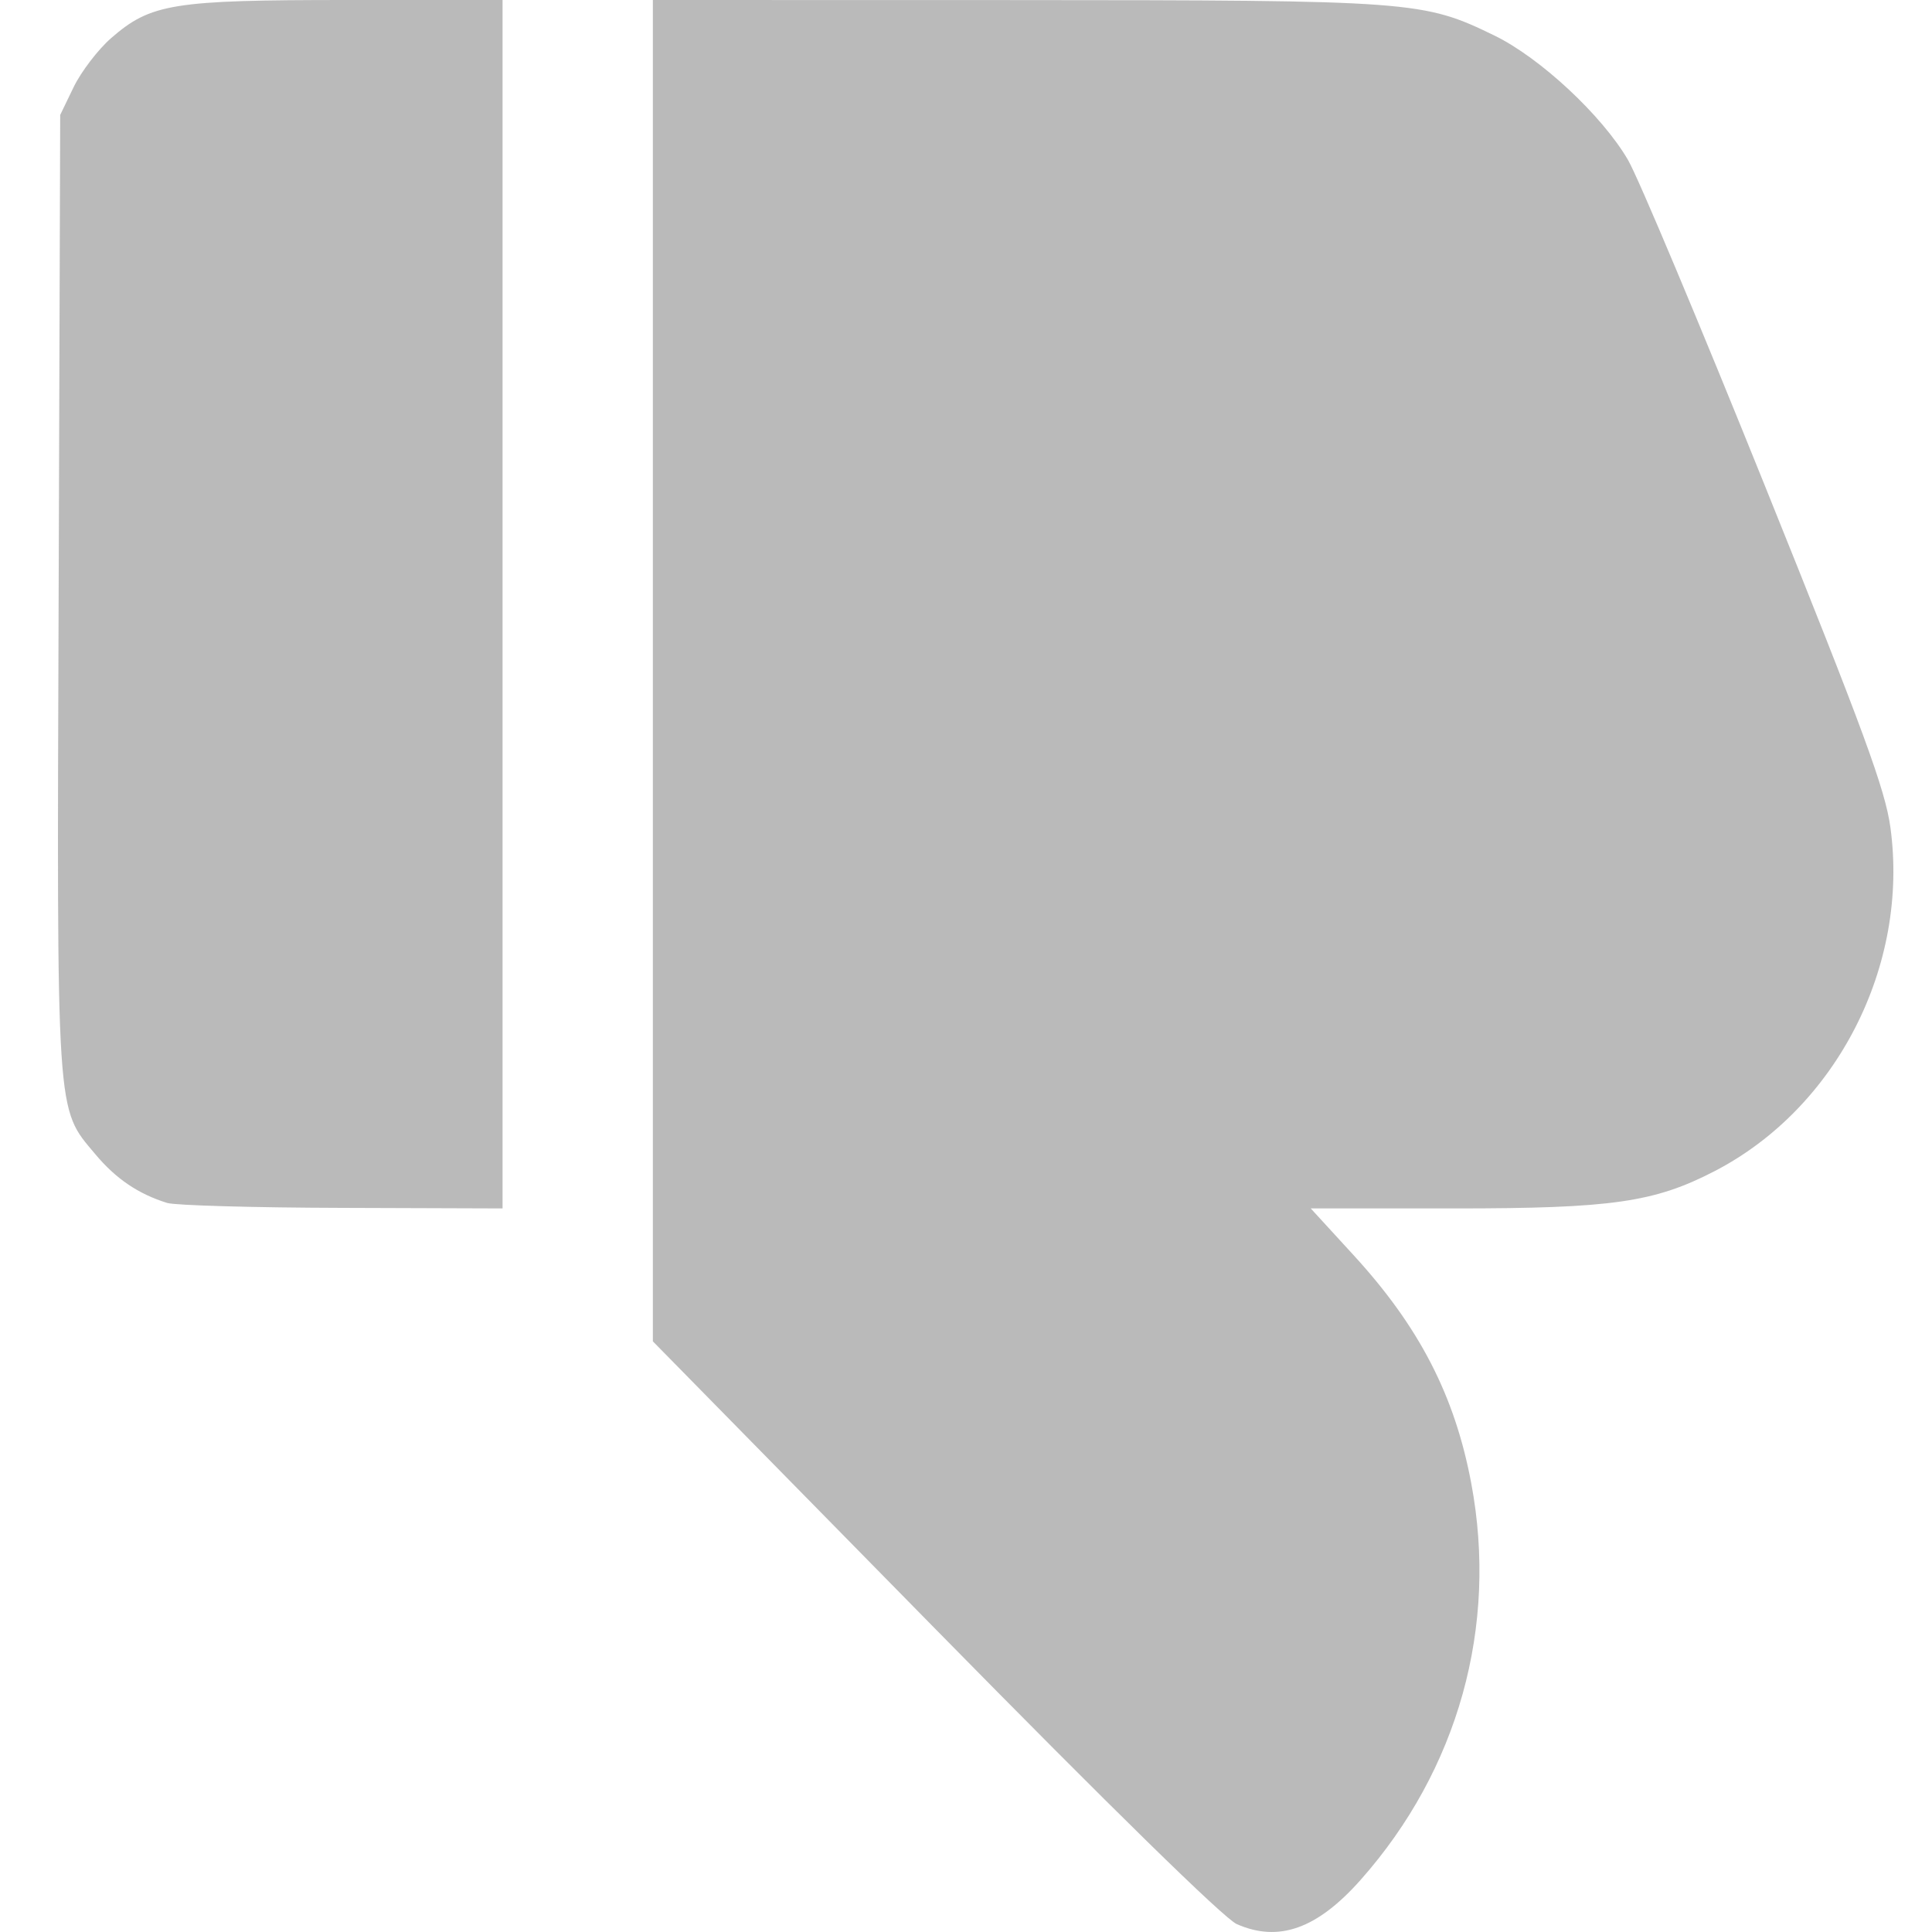 <svg width="25" height="25" viewBox="0 0 25 25" fill="none" xmlns="http://www.w3.org/2000/svg">
<path fill-rule="evenodd" clip-rule="evenodd" d="M16.004 24.898C15.84 24.826 14.38 23.396 12.095 21.07L8.448 17.357V8.678V9.01762e-07L13.143 0.001C18.299 0.003 18.416 0.012 19.338 0.46C19.93 0.748 20.732 1.495 21.067 2.071C21.198 2.296 21.997 4.198 22.843 6.299C24.119 9.466 24.395 10.219 24.462 10.708C24.706 12.497 23.765 14.337 22.188 15.154C21.408 15.558 20.86 15.637 18.827 15.637H16.961L17.511 16.237C18.365 17.167 18.825 18.058 19.038 19.194C19.386 21.048 18.869 22.901 17.607 24.325C17.045 24.959 16.547 25.137 16.004 24.898ZM2.163 15.566C1.79 15.45 1.5 15.254 1.233 14.935C0.723 14.328 0.735 14.524 0.759 7.658L0.779 1.487L0.954 1.125C1.051 0.926 1.268 0.642 1.437 0.494C1.951 0.046 2.234 9.01762e-07 4.496 9.01762e-07H6.503V7.819V15.637L4.427 15.63C3.285 15.627 2.266 15.598 2.163 15.566Z" fill="#777777" fill-opacity="0.5"/>
</svg>

